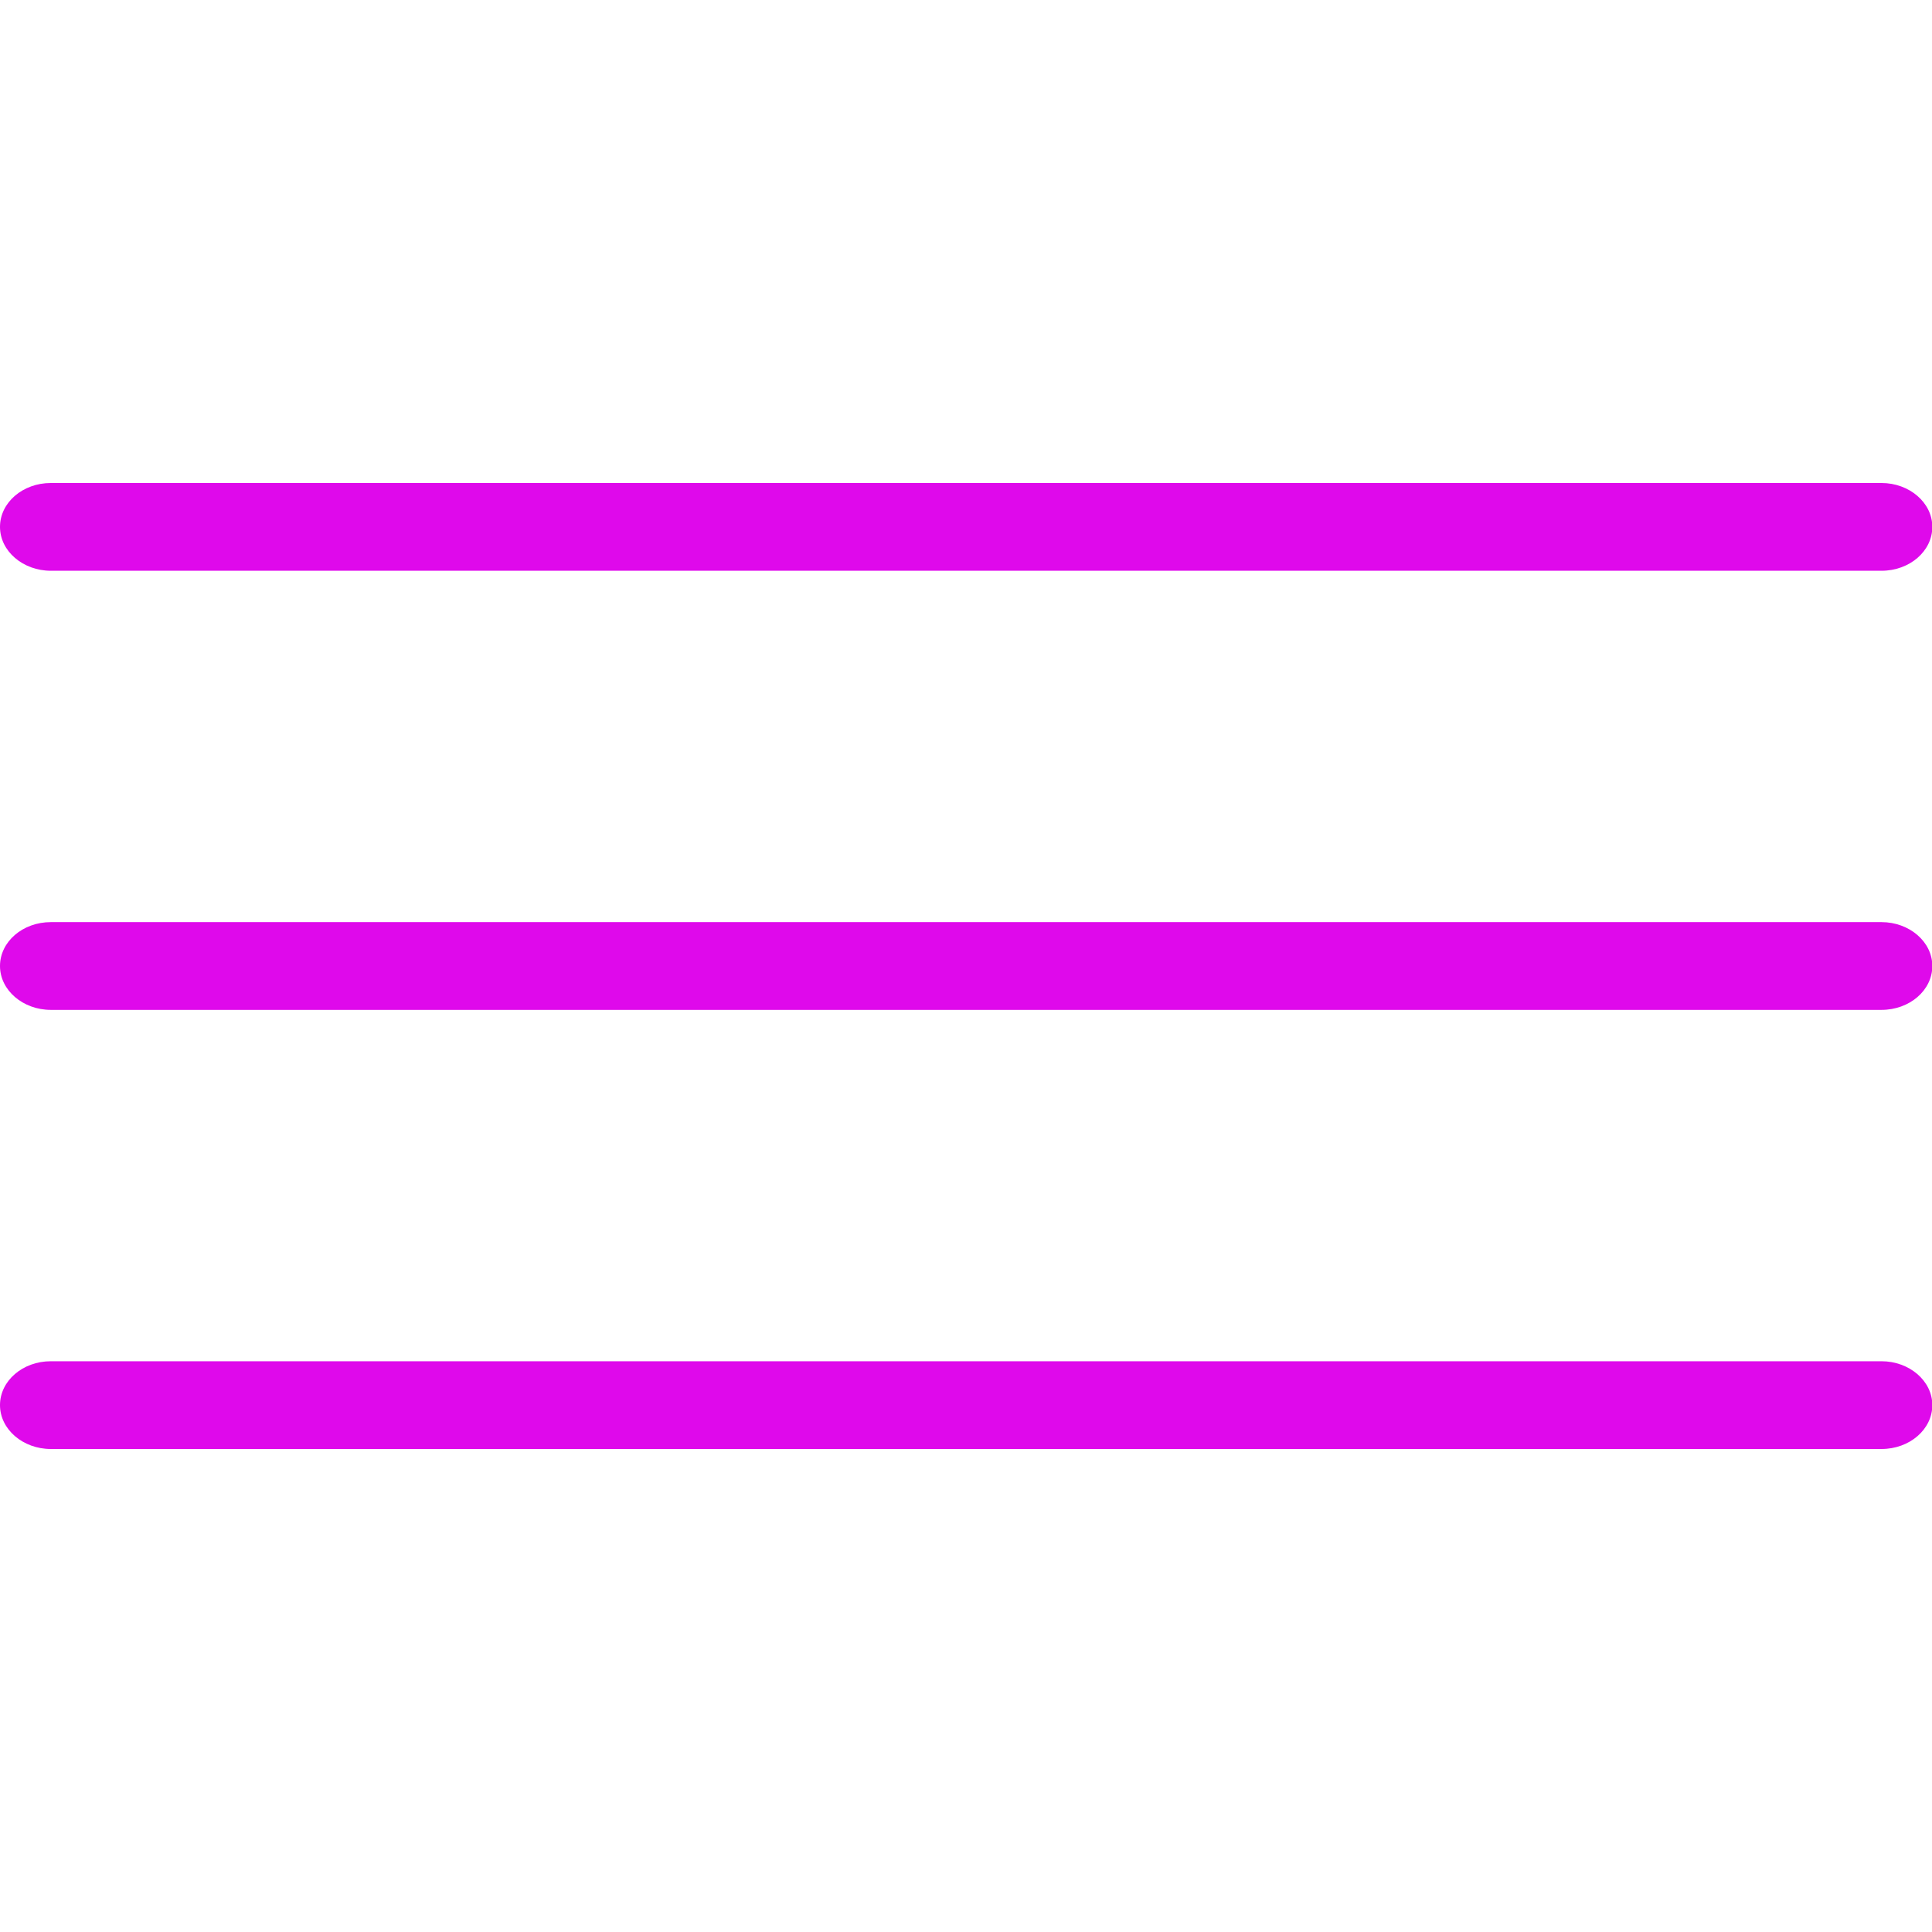 <?xml version="1.0" encoding="utf-8"?>
<!-- Generator: Adobe Illustrator 22.0.1, SVG Export Plug-In . SVG Version: 6.00 Build 0)  -->
<svg version="1.1" id="Capa_1" xmlns="http://www.w3.org/2000/svg" xmlns:xlink="http://www.w3.org/1999/xlink" x="0px" y="0px"
	 viewBox="0 0 612 612" style="enable-background:new 0 0 612 612;" xml:space="preserve">
<style type="text/css">
	.st0{fill:#DF09EB;}
</style>
<g>
	<g>
		<path class="st0" d="M16.1,180.8h579.9c8.9,0,16.1-6.2,16.1-13.9c0-7.7-7.3-13.9-16.1-13.9H16.1C7.2,153,0,159.2,0,166.9
			C0,174.6,7.3,180.8,16.1,180.8z"/>
		<path class="st0" d="M16.1,319.9h579.9c8.9,0,16.1-6.2,16.1-13.9c0-7.7-7.3-13.9-16.1-13.9H16.1C7.2,292.1,0,298.3,0,306
			C0,313.7,7.3,319.9,16.1,319.9z"/>
		<path class="st0" d="M16.1,459h579.9c8.9,0,16.1-6.2,16.1-13.9c0-7.7-7.3-13.9-16.1-13.9H16.1c-8.9,0-16.1,6.2-16.1,13.9
			C0,452.8,7.3,459,16.1,459z"/>
	</g>
</g>
</svg>
